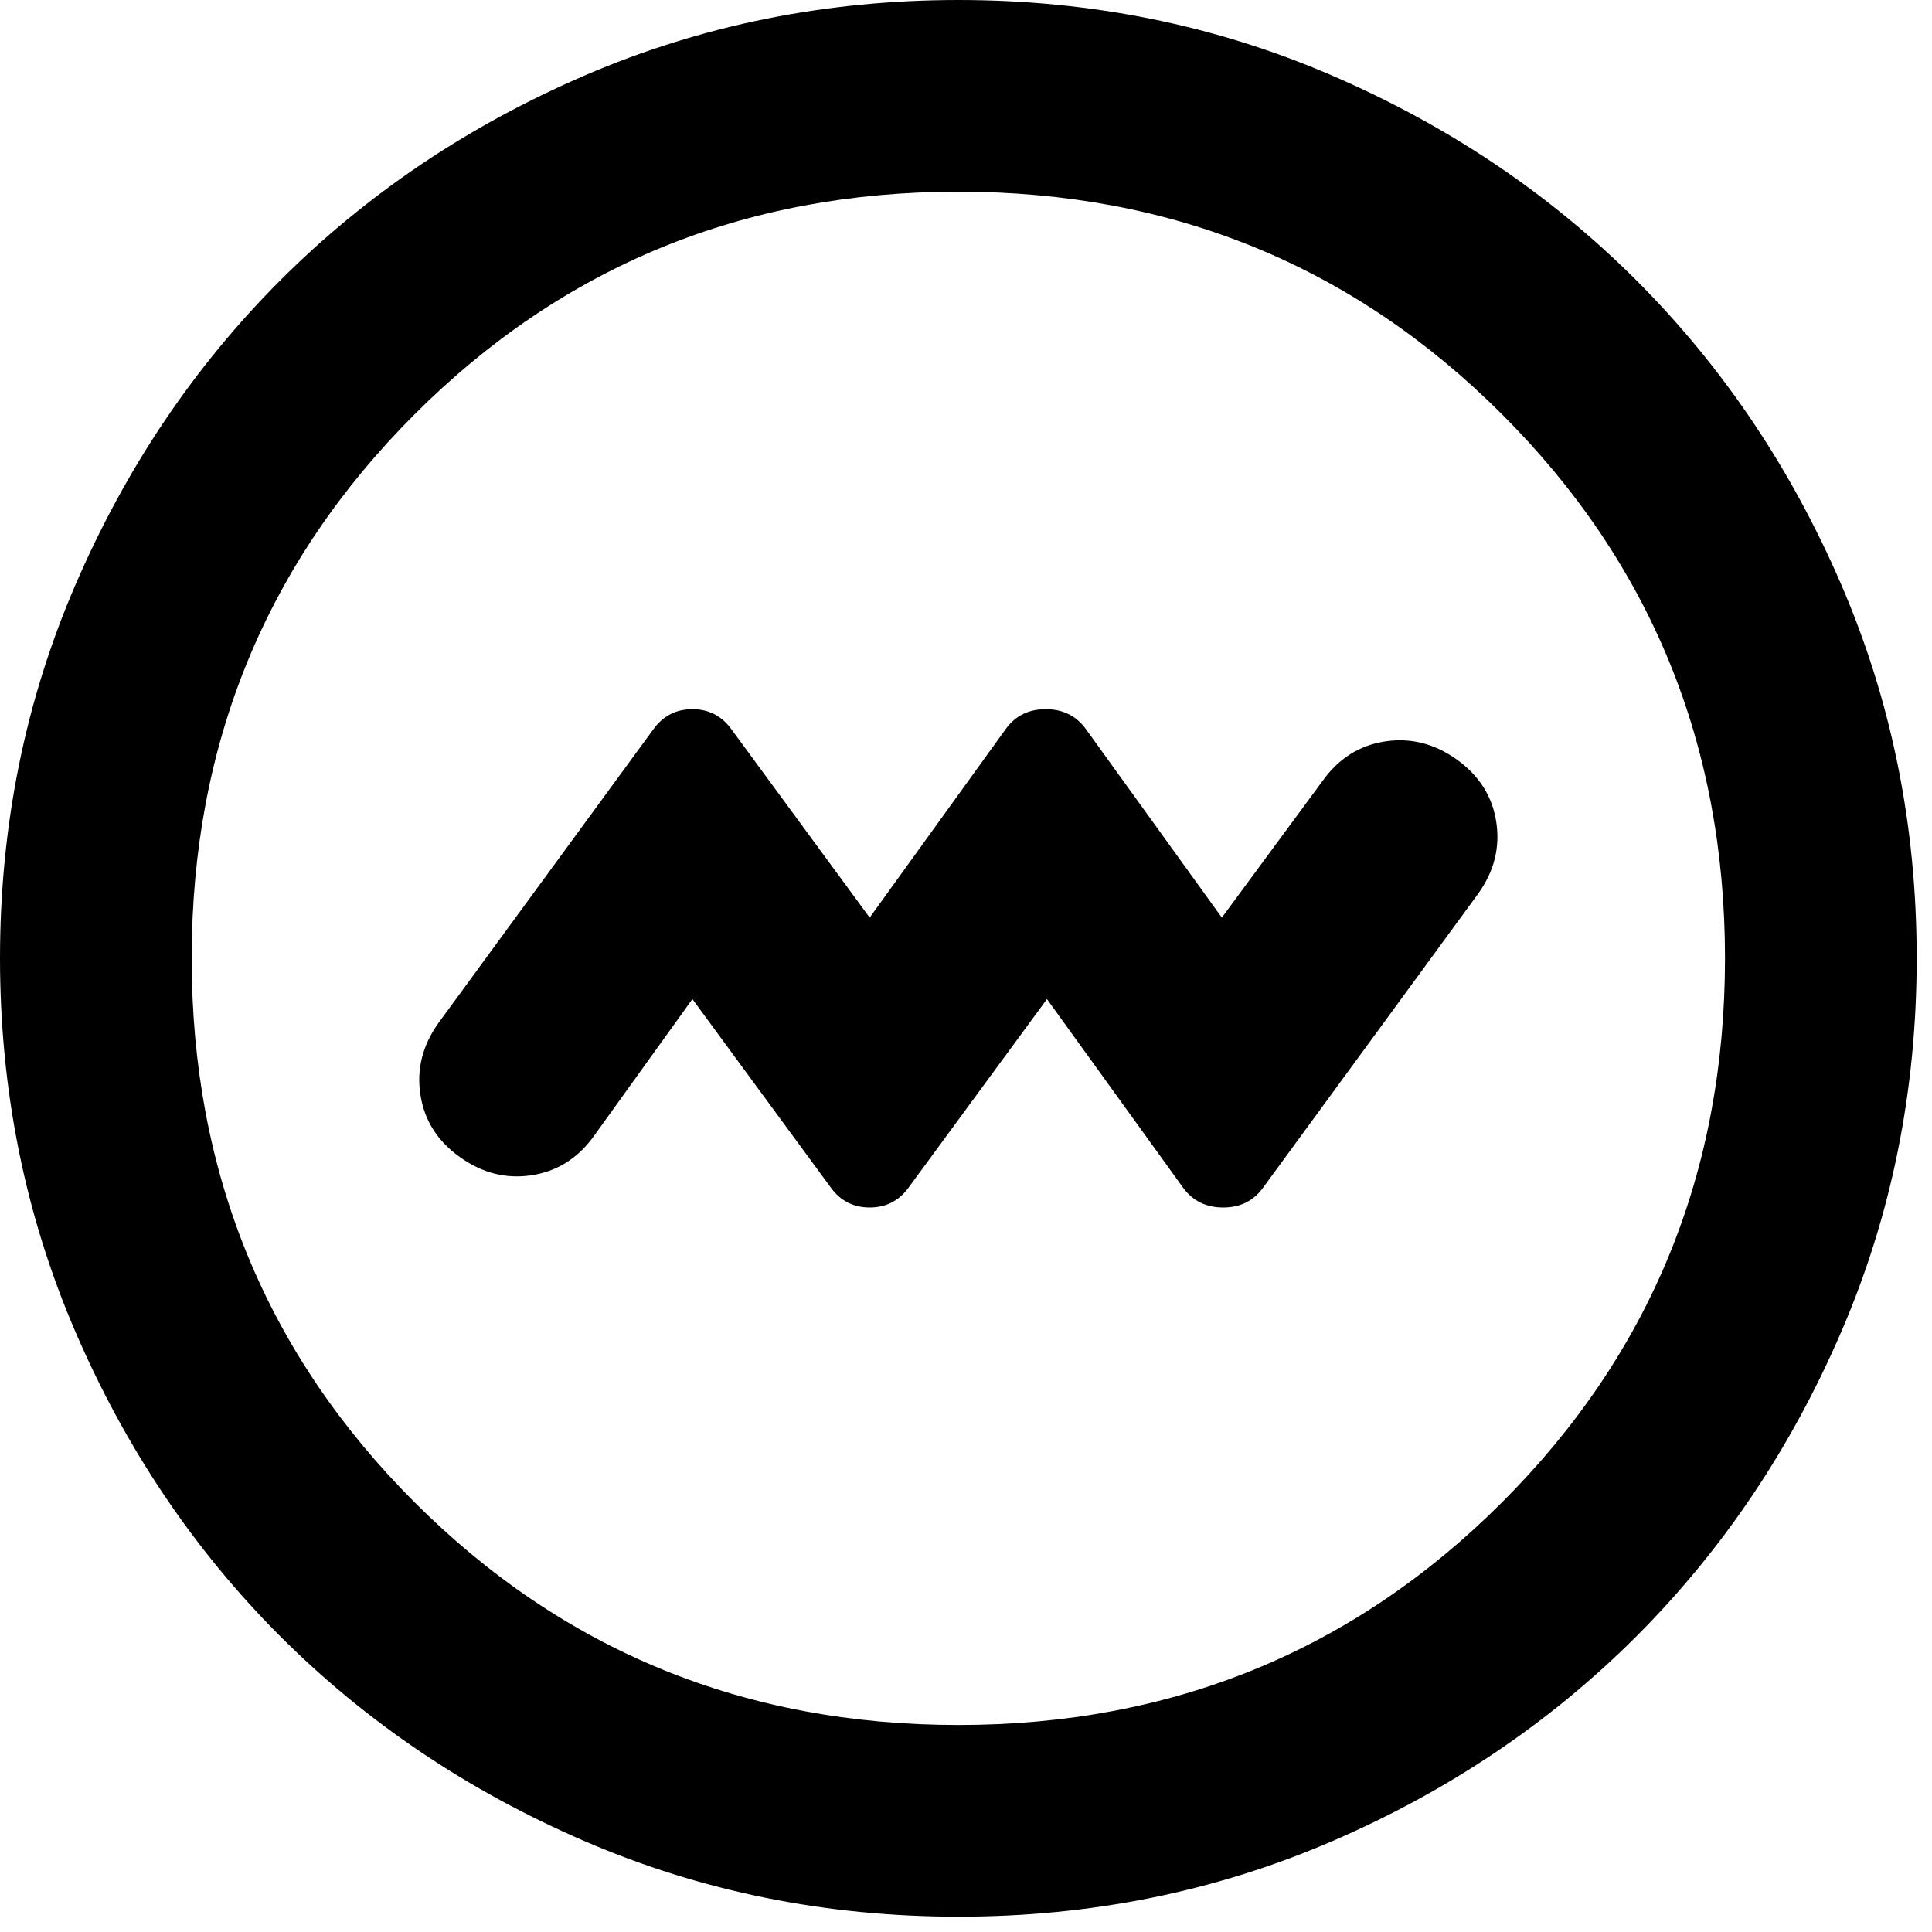 <svg width="42" height="42" viewBox="0 0 42 42" fill="none" xmlns="http://www.w3.org/2000/svg">
<path d="M15.052 21.719L18.073 25.833C18.281 26.111 18.559 26.25 18.906 26.25C19.253 26.25 19.531 26.111 19.74 25.833L22.76 21.719L25.729 25.833C25.938 26.111 26.224 26.25 26.59 26.25C26.955 26.25 27.241 26.111 27.448 25.833L32.135 19.427C32.483 18.941 32.613 18.42 32.527 17.865C32.441 17.309 32.154 16.858 31.667 16.51C31.181 16.163 30.66 16.033 30.104 16.119C29.549 16.205 29.097 16.492 28.75 16.979L26.562 19.948L23.594 15.833C23.385 15.556 23.099 15.417 22.733 15.417C22.368 15.417 22.082 15.556 21.875 15.833L18.906 19.948L15.885 15.833C15.677 15.556 15.399 15.417 15.052 15.417C14.705 15.417 14.427 15.556 14.219 15.833L9.531 22.24C9.184 22.726 9.053 23.247 9.14 23.802C9.226 24.358 9.512 24.809 10 25.156C10.486 25.503 11.007 25.634 11.562 25.548C12.118 25.462 12.569 25.175 12.917 24.688L15.052 21.719ZM20.833 41.667C17.951 41.667 15.243 41.119 12.708 40.025C10.174 38.931 7.969 37.447 6.094 35.573C4.219 33.698 2.735 31.493 1.642 28.958C0.549 26.424 0.001 23.715 0 20.833C0 17.951 0.547 15.243 1.642 12.708C2.736 10.174 4.22 7.969 6.094 6.094C7.969 4.219 10.174 2.735 12.708 1.642C15.243 0.549 17.951 0.001 20.833 0C23.715 0 26.424 0.547 28.958 1.642C31.493 2.736 33.698 4.22 35.573 6.094C37.448 7.969 38.933 10.174 40.027 12.708C41.121 15.243 41.668 17.951 41.667 20.833C41.667 23.715 41.119 26.424 40.025 28.958C38.931 31.493 37.447 33.698 35.573 35.573C33.698 37.448 31.493 38.933 28.958 40.027C26.424 41.121 23.715 41.668 20.833 41.667ZM20.833 37.5C25.486 37.5 29.427 35.885 32.656 32.656C35.885 29.427 37.5 25.486 37.5 20.833C37.5 16.181 35.885 12.24 32.656 9.01C29.427 5.781 25.486 4.167 20.833 4.167C16.181 4.167 12.24 5.781 9.01 9.01C5.781 12.24 4.167 16.181 4.167 20.833C4.167 25.486 5.781 29.427 9.01 32.656C12.24 35.885 16.181 37.5 20.833 37.5Z" fill="black"/>
</svg>
